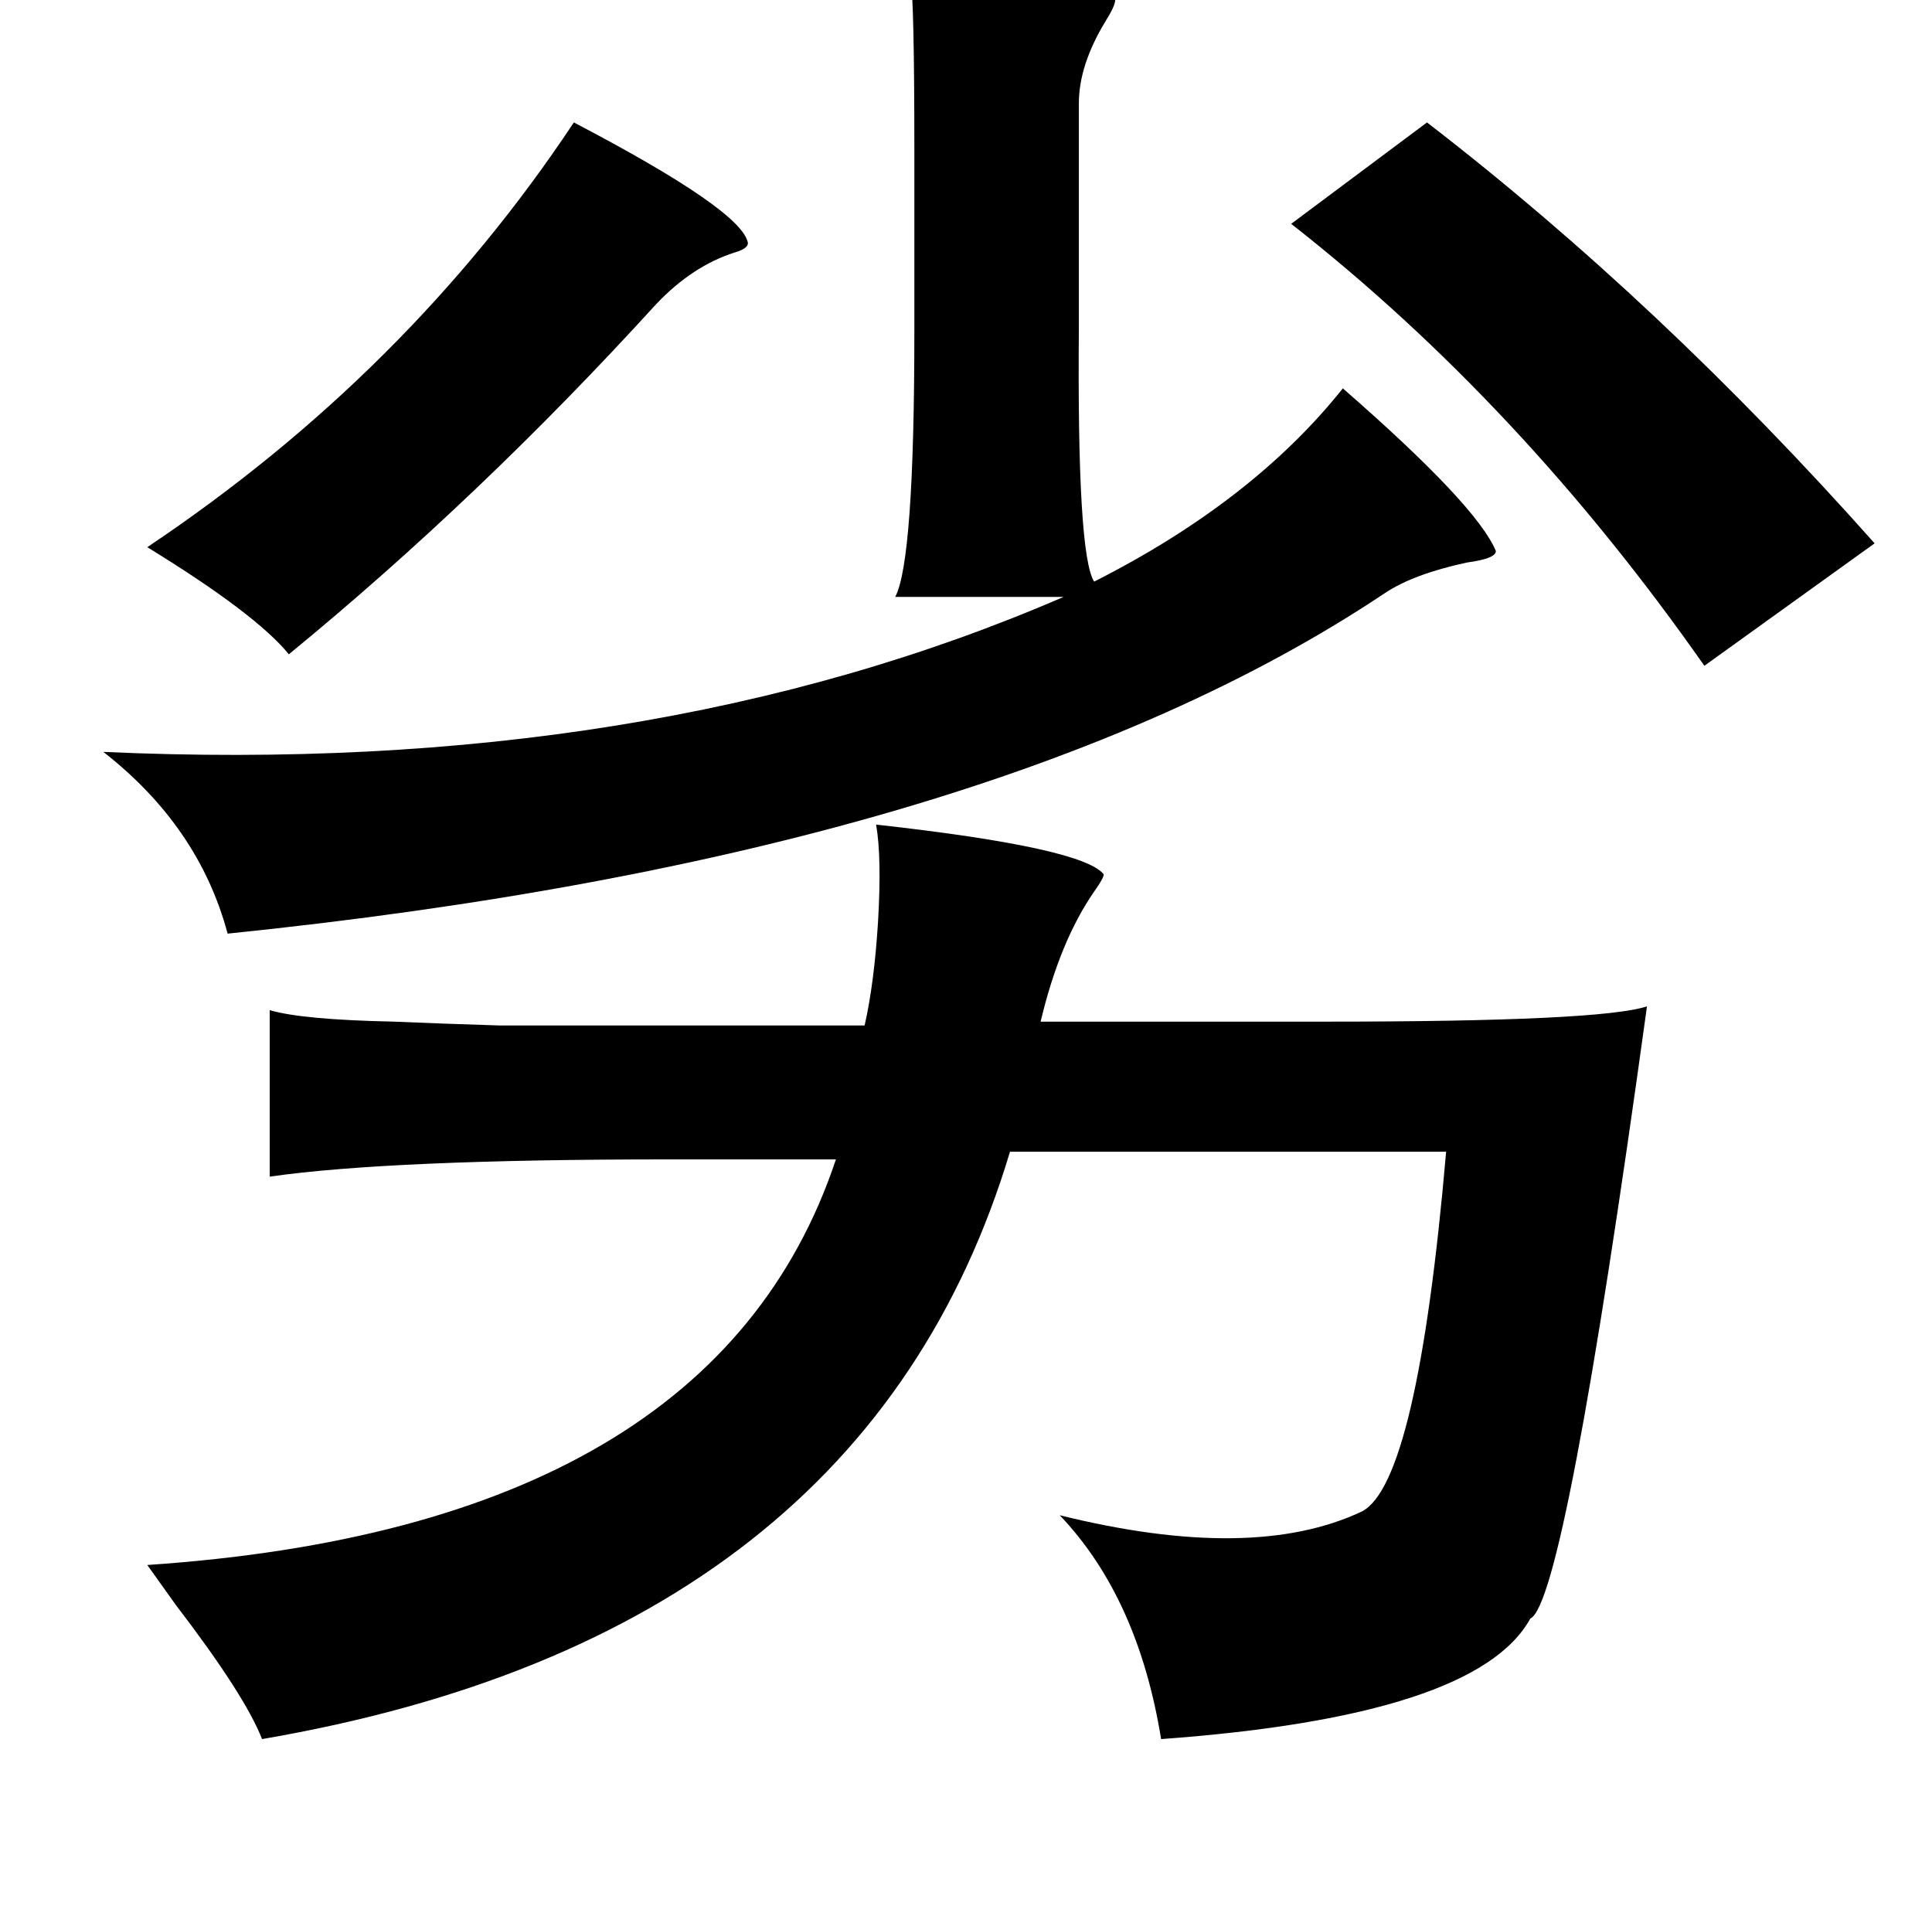 <?xml version="1.0" standalone="no"?>
<!DOCTYPE svg PUBLIC "-//W3C//DTD SVG 1.1//EN" "http://www.w3.org/Graphics/SVG/1.1/DTD/svg11.dtd" >
<svg xmlns="http://www.w3.org/2000/svg" xmlns:xlink="http://www.w3.org/1999/xlink" version="1.1" viewBox="-10 0 1010 1000">
   <path fill="currentColor"
d="M466 -12q105 4 107 12q0 3 -5 11q-14 23 -14 43v117q-1 119 8 133q83 -42 130 -101q70 61 80 85q0 4 -15 6q-28 6 -43 16q-205 137 -605 178q-15 -56 -65 -95q285 13 502 -81h-88q10 -19 10 -139v-95q0 -77 -2 -90zM290 64q88 46 91 63q0 3 -7 5q-22 7 -41 27
q-92 101 -192 183q-17 -21 -74 -56q136 -91 223 -222zM736 64q122 94 234 220l-89 64q-96 -137 -216 -231zM448 431q108 12 119 26q0 2 -5 9q-18 26 -28 68h149q144 0 168 -8q-43 312 -61 320q-28 51 -193 63q-12 -74 -53 -117q101 25 158 -2q29 -15 44 -188h-228
q-76 253 -391 307q-9 -23 -45 -70l-15 -21q296 -20 360 -212h-88q-145 0 -208 9v-87q17 5 65 6q23 1 55 2h86h105q5 -22 7 -54q2 -34 -1 -51z" />
</svg>
